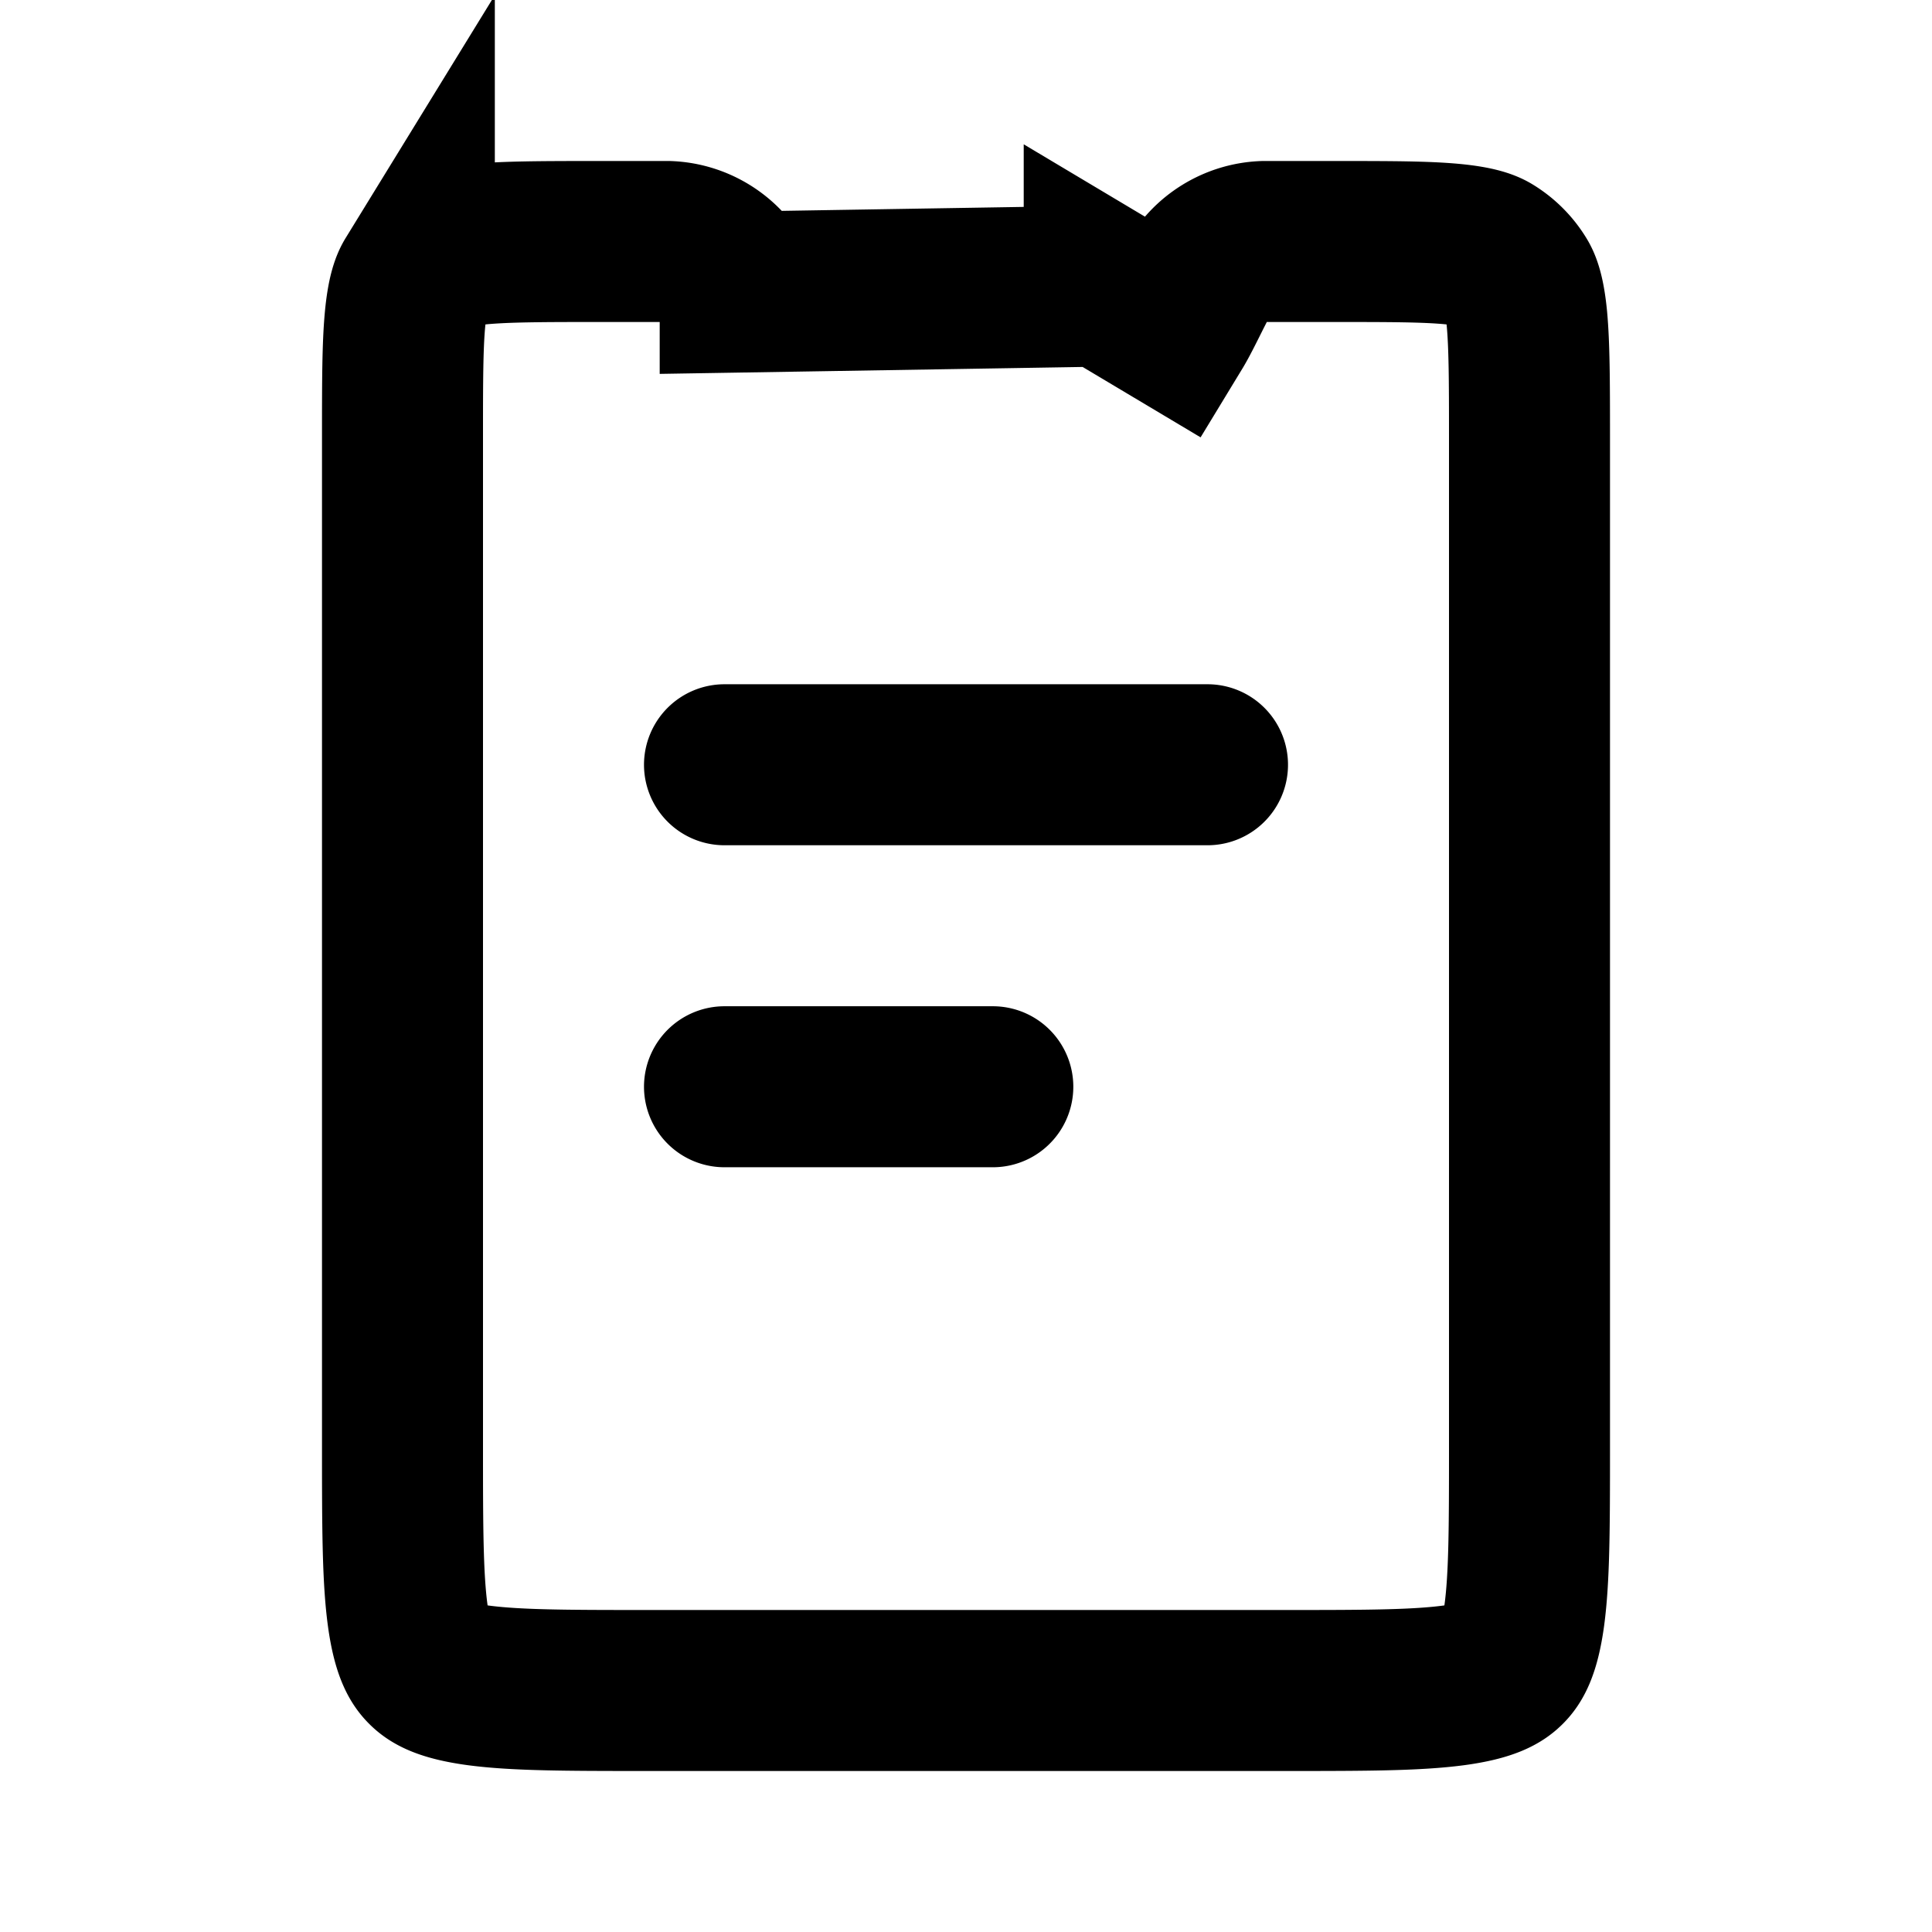 <svg width="24" height="24" fill="none" xmlns="http://www.w3.org/2000/svg"><path d="M13.717 3.554l.858.512c.059-.097.126-.232.209-.398l.02-.04.055-.108a1 1 0 0 1 .84-.52h.902c.674 0 1.108.001 1.438.032.314.03.426.08.483.115a1 1 0 0 1 .33.33c.036.058.086.17.116.485.03.328.032.764.032 1.437V18c0 .971-.002 1.599-.064 2.061-.059.434-.153.57-.229.646-.076.076-.212.17-.646.229-.462.062-1.09.064-2.061.064H8c-.971 0-1.599-.002-2.061-.064-.434-.059-.57-.153-.646-.229-.076-.076-.17-.212-.229-.646C5.002 19.6 5 18.971 5 18V5.4c0-.674.001-1.11.032-1.438.03-.315.08-.427.115-.484a1 1 0 0 1 .33-.33c.058-.036.17-.086.485-.116C6.29 3.002 6.726 3 7.399 3h.902a1 1 0 0 1 .84.52l.054.105v.003l4.522-.074zM9 9.5h6m-6 4h3.333" stroke="currentColor" stroke-width="2" stroke-linecap="round"/></svg>